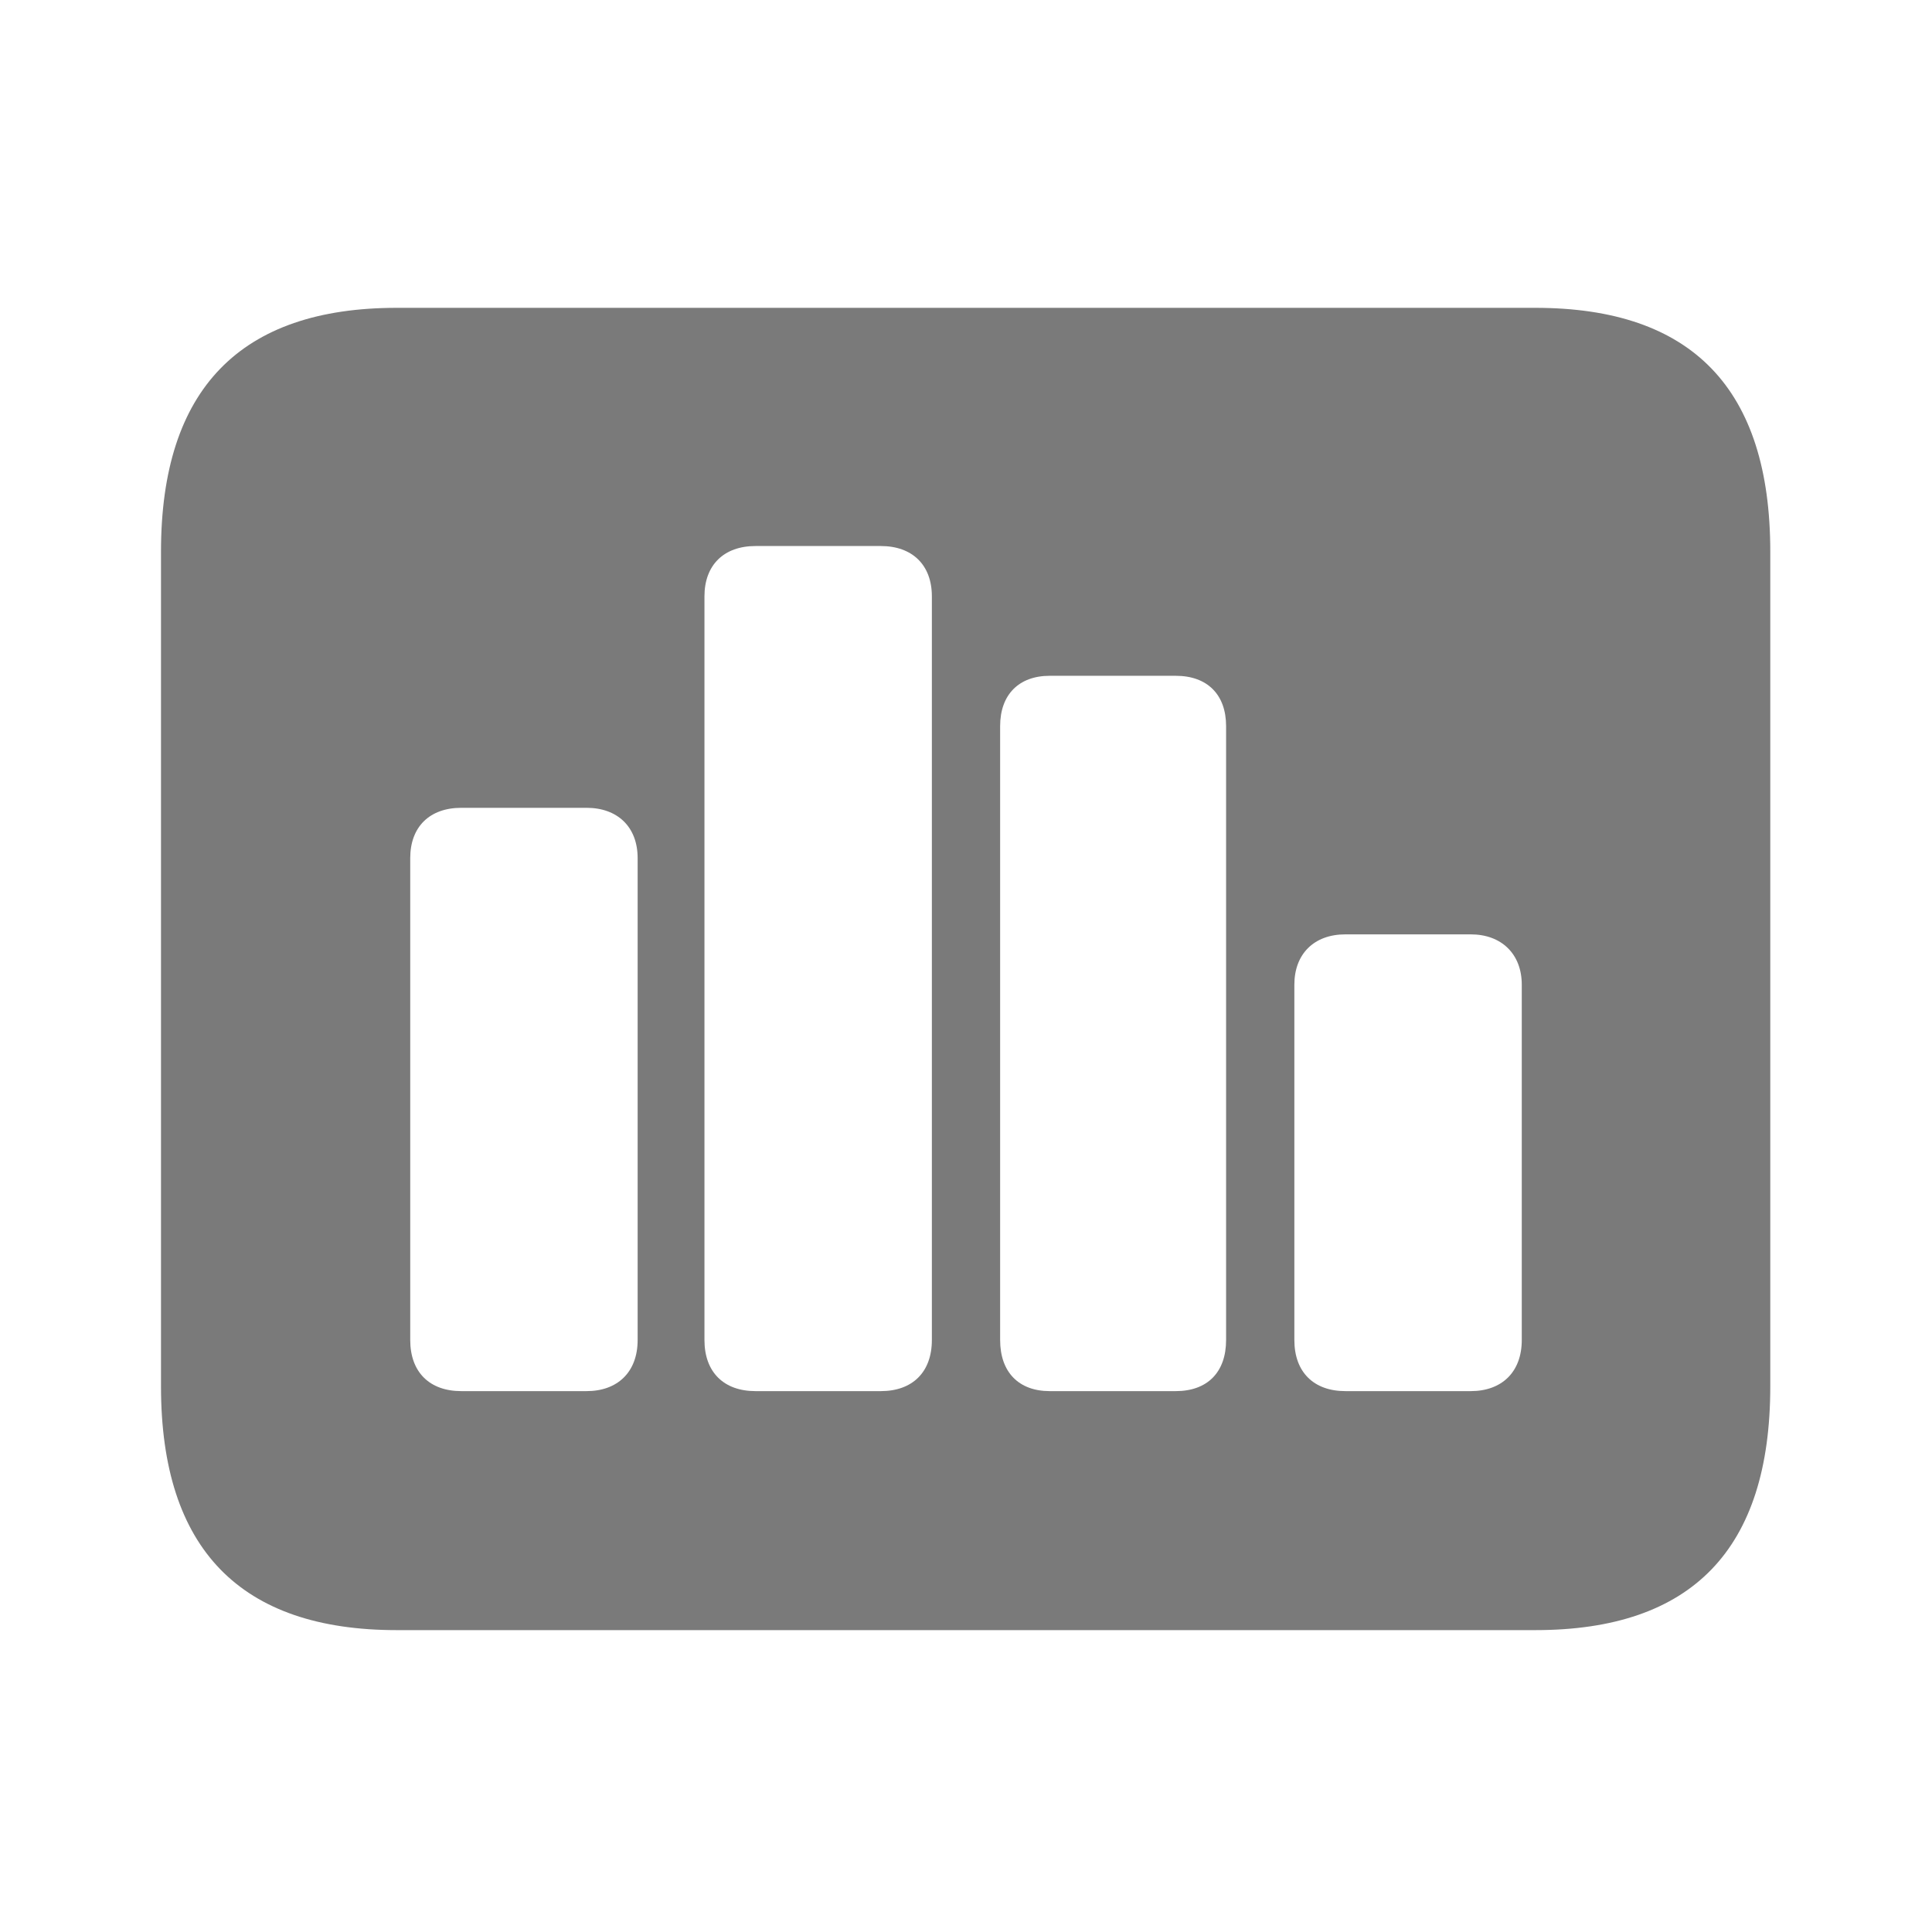 <svg width="24" height="24" viewBox="0 0 24 24" fill="none" xmlns="http://www.w3.org/2000/svg">
<path d="M5.096 16.646L5.096 10.66C5.096 10.27 5.338 10.035 5.73 10.035H7.287C7.669 10.035 7.921 10.27 7.921 10.66L7.921 16.646C7.921 17.047 7.669 17.281 7.287 17.281H5.73C5.338 17.281 5.096 17.047 5.096 16.646ZM8.751 16.646V7.408C8.751 7.018 8.993 6.783 9.385 6.783H10.942C11.333 6.783 11.576 7.018 11.576 7.408L11.576 16.646C11.576 17.047 11.333 17.281 10.942 17.281H9.385C8.993 17.281 8.751 17.047 8.751 16.646ZM12.424 16.646V9.02C12.424 8.629 12.657 8.395 13.04 8.395L14.606 8.395C14.998 8.395 15.231 8.629 15.231 9.02V16.646C15.231 17.047 14.998 17.281 14.606 17.281H13.04C12.657 17.281 12.424 17.047 12.424 16.646ZM16.079 16.646V12.232C16.079 11.852 16.322 11.607 16.713 11.607H18.27C18.653 11.607 18.904 11.852 18.904 12.232V16.646C18.904 17.047 18.653 17.281 18.27 17.281H16.713C16.322 17.281 16.079 17.047 16.079 16.646ZM19.072 20.25C21.021 20.25 21.991 19.244 21.991 17.223V6.852C21.991 4.83 21.021 3.824 19.072 3.824H4.928C2.988 3.824 2 4.83 2 6.852L2 17.223C2 19.244 2.988 20.25 4.928 20.25H19.072Z" fill="#7A7A7A"/>
</svg>

